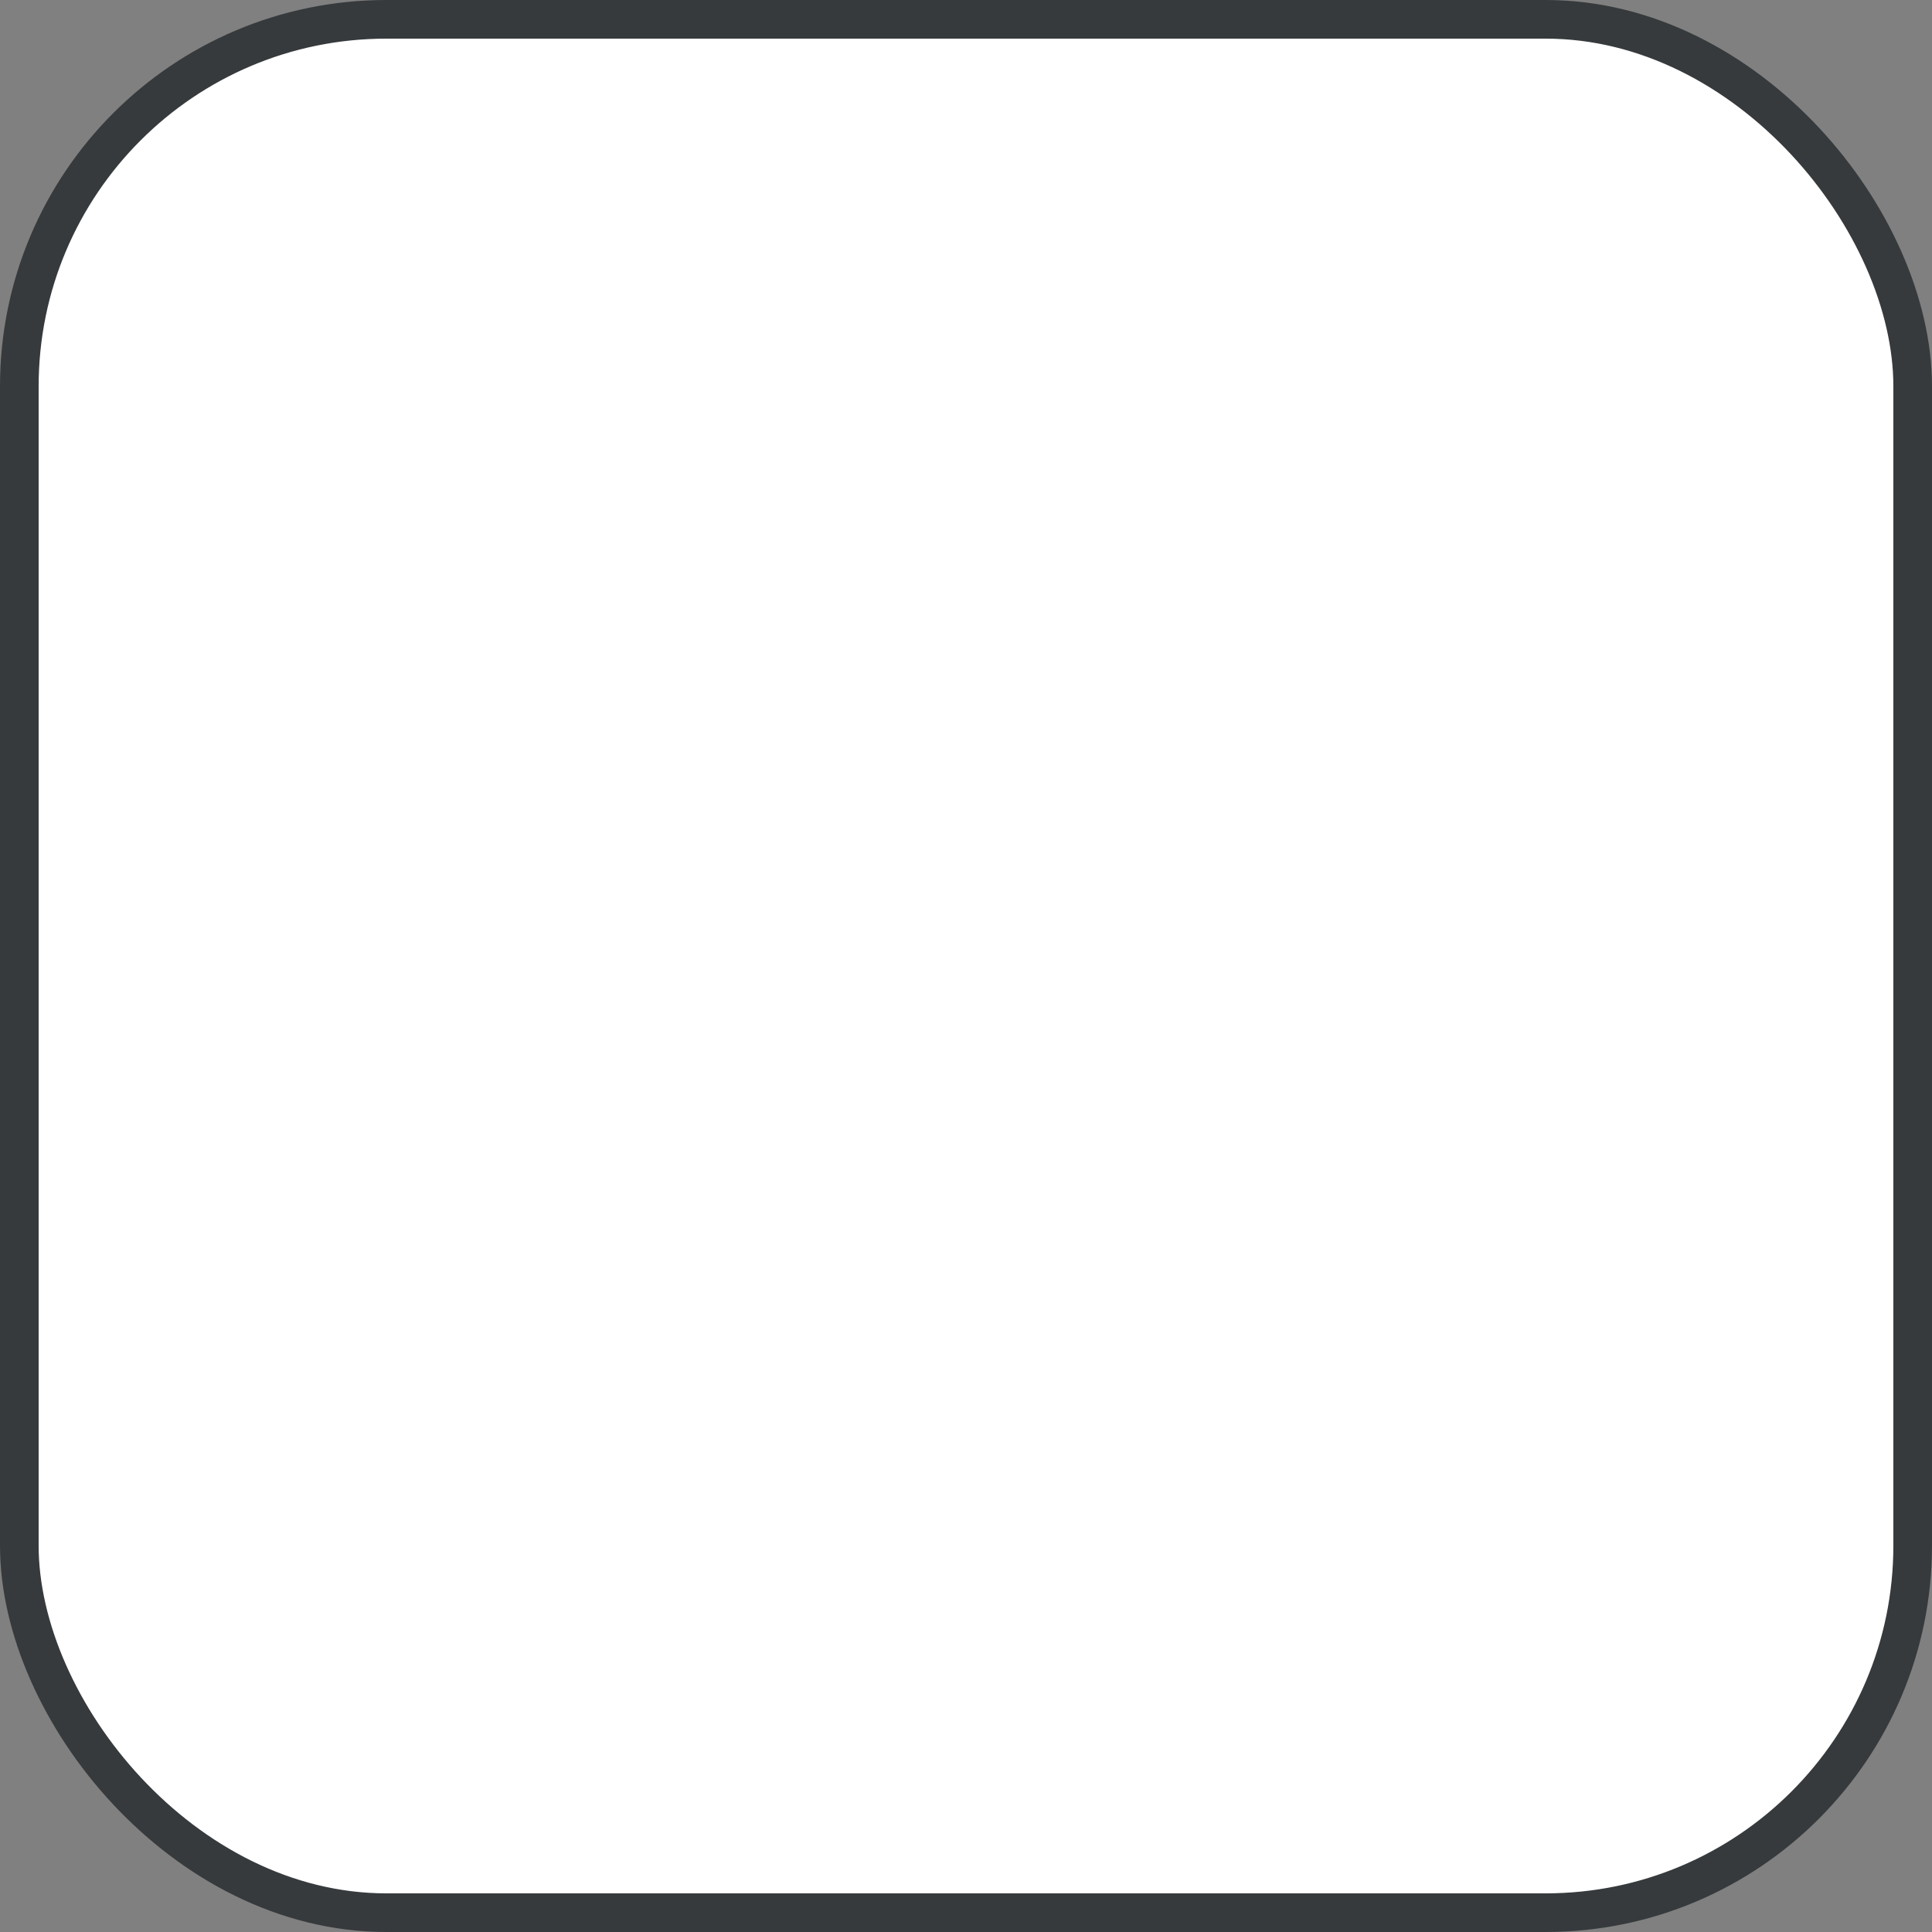 <svg width="25" height="25" viewBox="0 0 25 25" fill="none" xmlns="http://www.w3.org/2000/svg">
<rect x="0" y="0" width="25" height="25" fill="#808080" stroke="none"/>
<rect x="0.25" y="0.25" width="24.5" height="24.5" rx="4.75" fill="white" stroke="#363A3C" stroke-width="0.5"/>
</svg>
